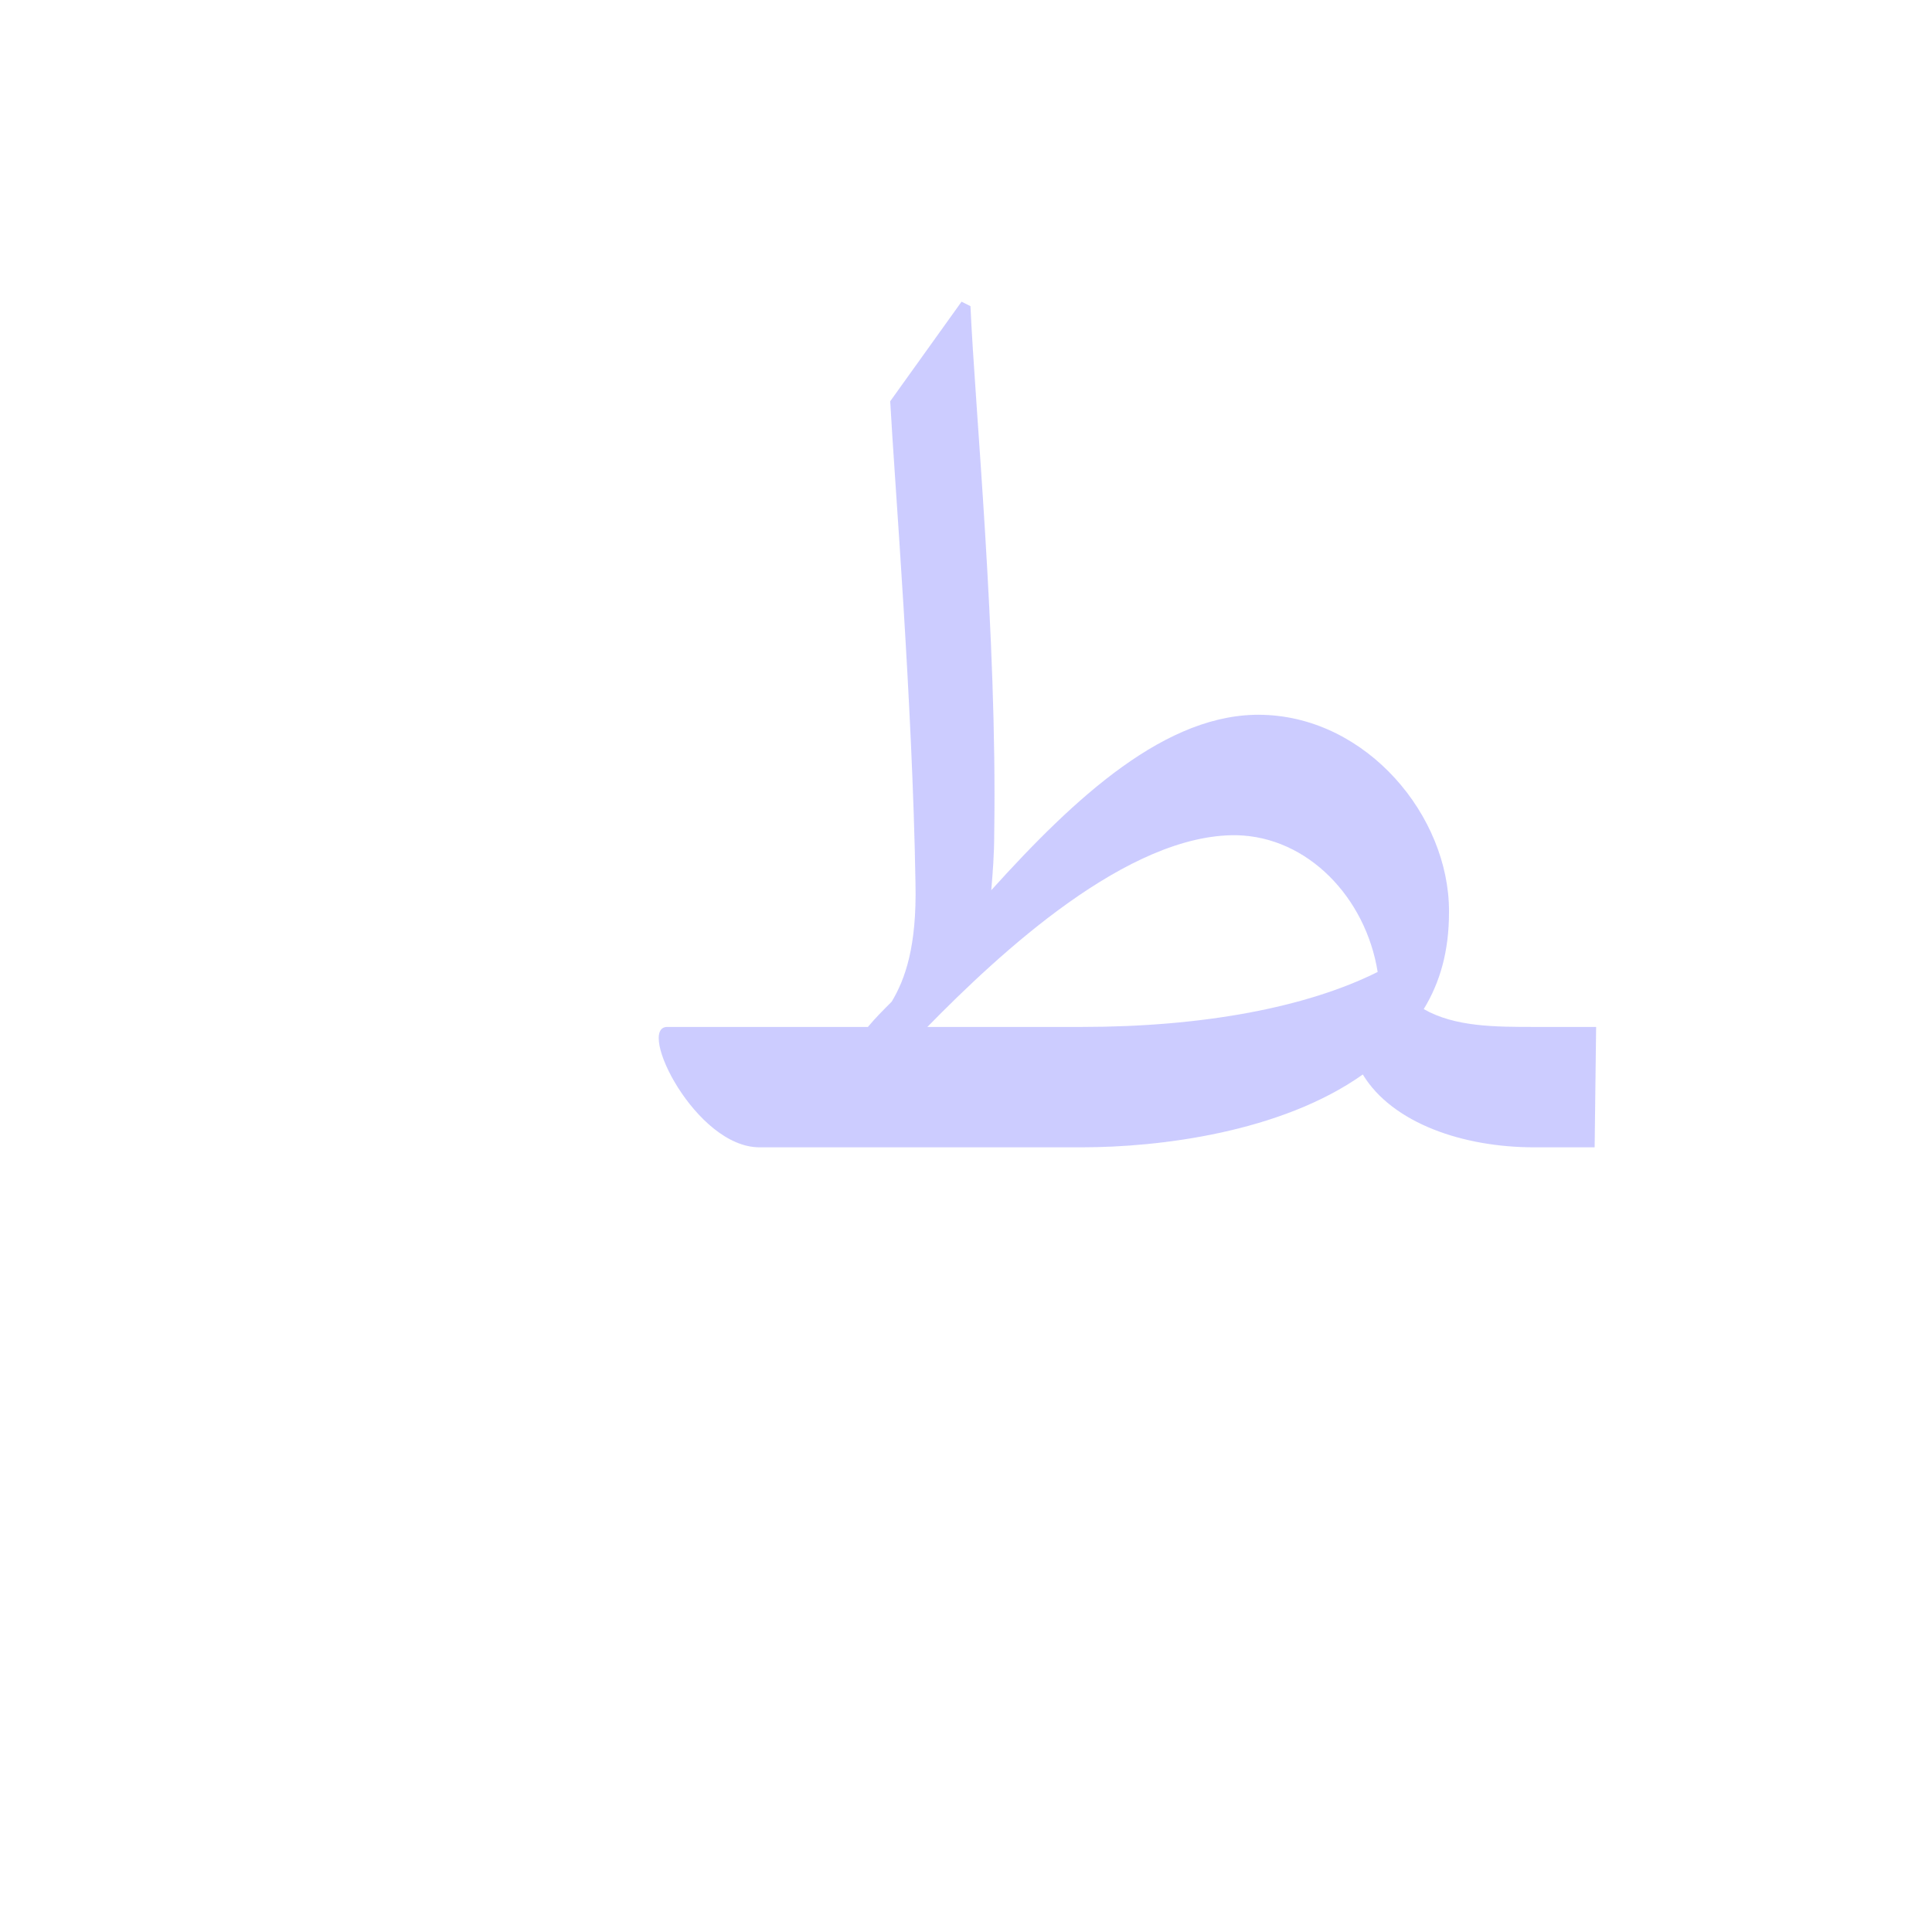 <?xml version="1.0" encoding="UTF-8"?>
<!DOCTYPE svg PUBLIC "-//W3C//DTD SVG 1.0//EN" "http://www.w3.org/TR/2001/REC-SVG-20010904/DTD/svg10.dtd">
<!-- Creator: CorelDRAW -->
<svg xmlns="http://www.w3.org/2000/svg" xml:space="preserve" width="1300px" height="1300px" version="1.0" style="shape-rendering:geometricPrecision; text-rendering:geometricPrecision; image-rendering:optimizeQuality; fill-rule:evenodd; clip-rule:evenodd"
viewBox="0 0 1300 1056"
 xmlns:xlink="http://www.w3.org/1999/xlink">
 <defs>
  <style type="text/css">
   <![CDATA[
    .fil2 {fill:#999933;fill-opacity:0.502}
    .fil3 {fill:#9999FF;fill-opacity:0.502}
    .fil1 {fill:red;fill-opacity:0.502}
    .fil0 {fill:red;fill-opacity:0.549}
   ]]>
  </style>
 </defs>
 <g id="_100:master" visibility="hidden">
  <path class="fil0" d="M603 582l-27 -13c84,-83 190,-244 308,-188 56,27 91,89 91,127l-45 55c-1,-29 -44,-86 -83,-105 -88,-45 -186,71 -244,124z"/>
  <path class="fil1" d="M674 95l0 345c0,101 -93,164 -116,165l-2 -40c54,4 66,-73 65,-138l-4 -244c-1,-25 25,-66 47,-98l10 10z"/>
  <path class="fil2" d="M941 522l-27 45c26,72 102,83 147,83l0 -81c-30,0 -91,-6 -120,-47z"/>
  <path class="fil2" d="M975 508c0,27 -5,61 -22,81 -64,65 -380,99 -471,30 -30,-37 -22,-137 6,-93 58,91 430,38 487,-18z"/>
 </g>
 <g id="Layer_x0020_1">
  <path class="fil3" d="M644 650l-10 0 -123 0c-43,0 -83,-81 -62,-81l132 0 3 0c5,-6 10,-11 16,-17 9,-15 17,-37 16,-80 -2,-122 -14,-269 -17,-324l48 -67 6 3c3,68 18,222 16,354 0,15 -1,27 -2,39 56,-62 118,-120 183,-118 70,2 125,68 125,132l0 0 0 1c0,26 -6,47 -17,65 21,12 48,12 75,12l41 0 -1 81 -41 0c-47,0 -95,-16 -115,-49 -55,39 -137,49 -189,49l-84 0zm-20 -81c35,0 70,0 104,0 81,0 151,-13 199,-37 -8,-50 -47,-91 -95,-92 -73,-1 -159,79 -208,129z"/>
 </g>
</svg>

